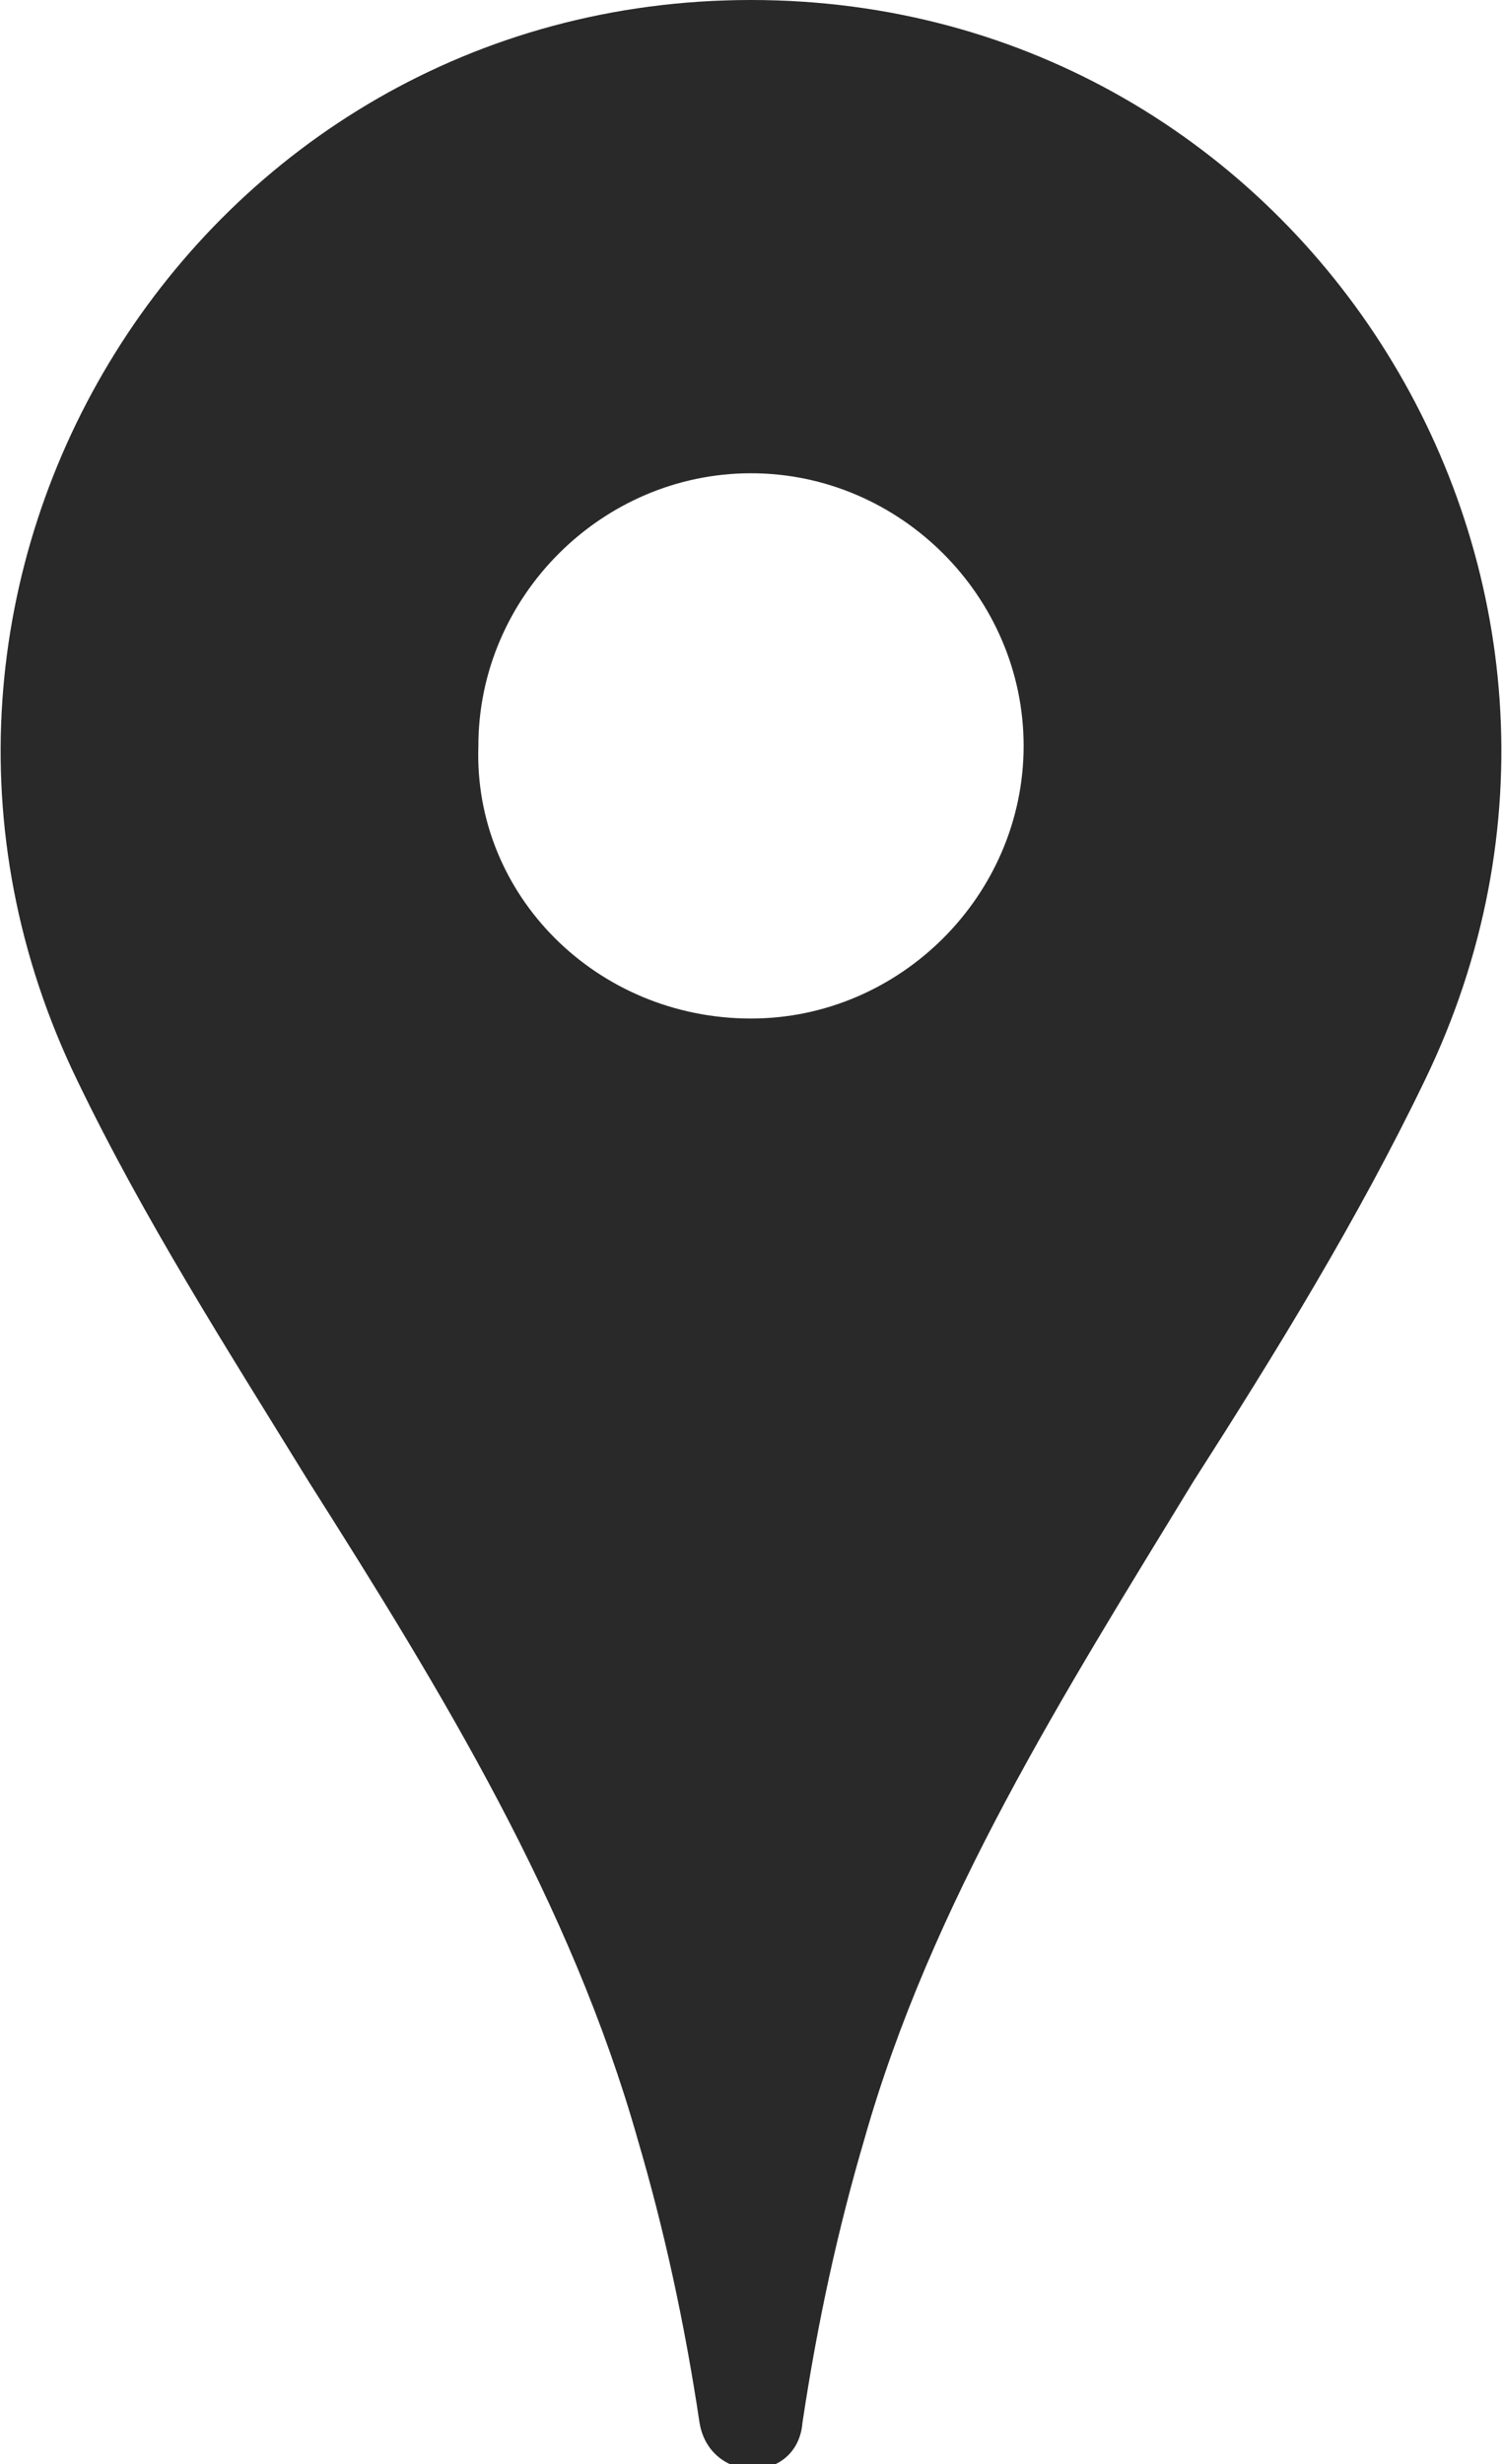 <svg xmlns="http://www.w3.org/2000/svg" width="29.2" height="47.9" style="enable-background:new 0 0 29.2 47.9" xml:space="preserve"><path d="M14.6 0C3.8 0-3.2 11.3 1.5 21c1.3 2.7 2.9 5.2 4.5 7.8 2.6 4.1 5.1 8.2 6.4 12.8.5 1.7.9 3.5 1.2 5.5.2 1.2 1.9 1.2 2 0 .3-2 .7-3.8 1.2-5.5 1.3-4.6 3.9-8.7 6.4-12.8 1.6-2.5 3.2-5.1 4.5-7.8 4.7-9.7-2.3-21-13.1-21zm0 19.8c2.9 0 5.3-2.4 5.3-5.3s-2.4-5.3-5.3-5.3-5.3 2.4-5.3 5.3c-.1 2.9 2.3 5.3 5.3 5.3z" style="fill-rule:evenodd;clip-rule:evenodd;fill:#292929"/></svg>